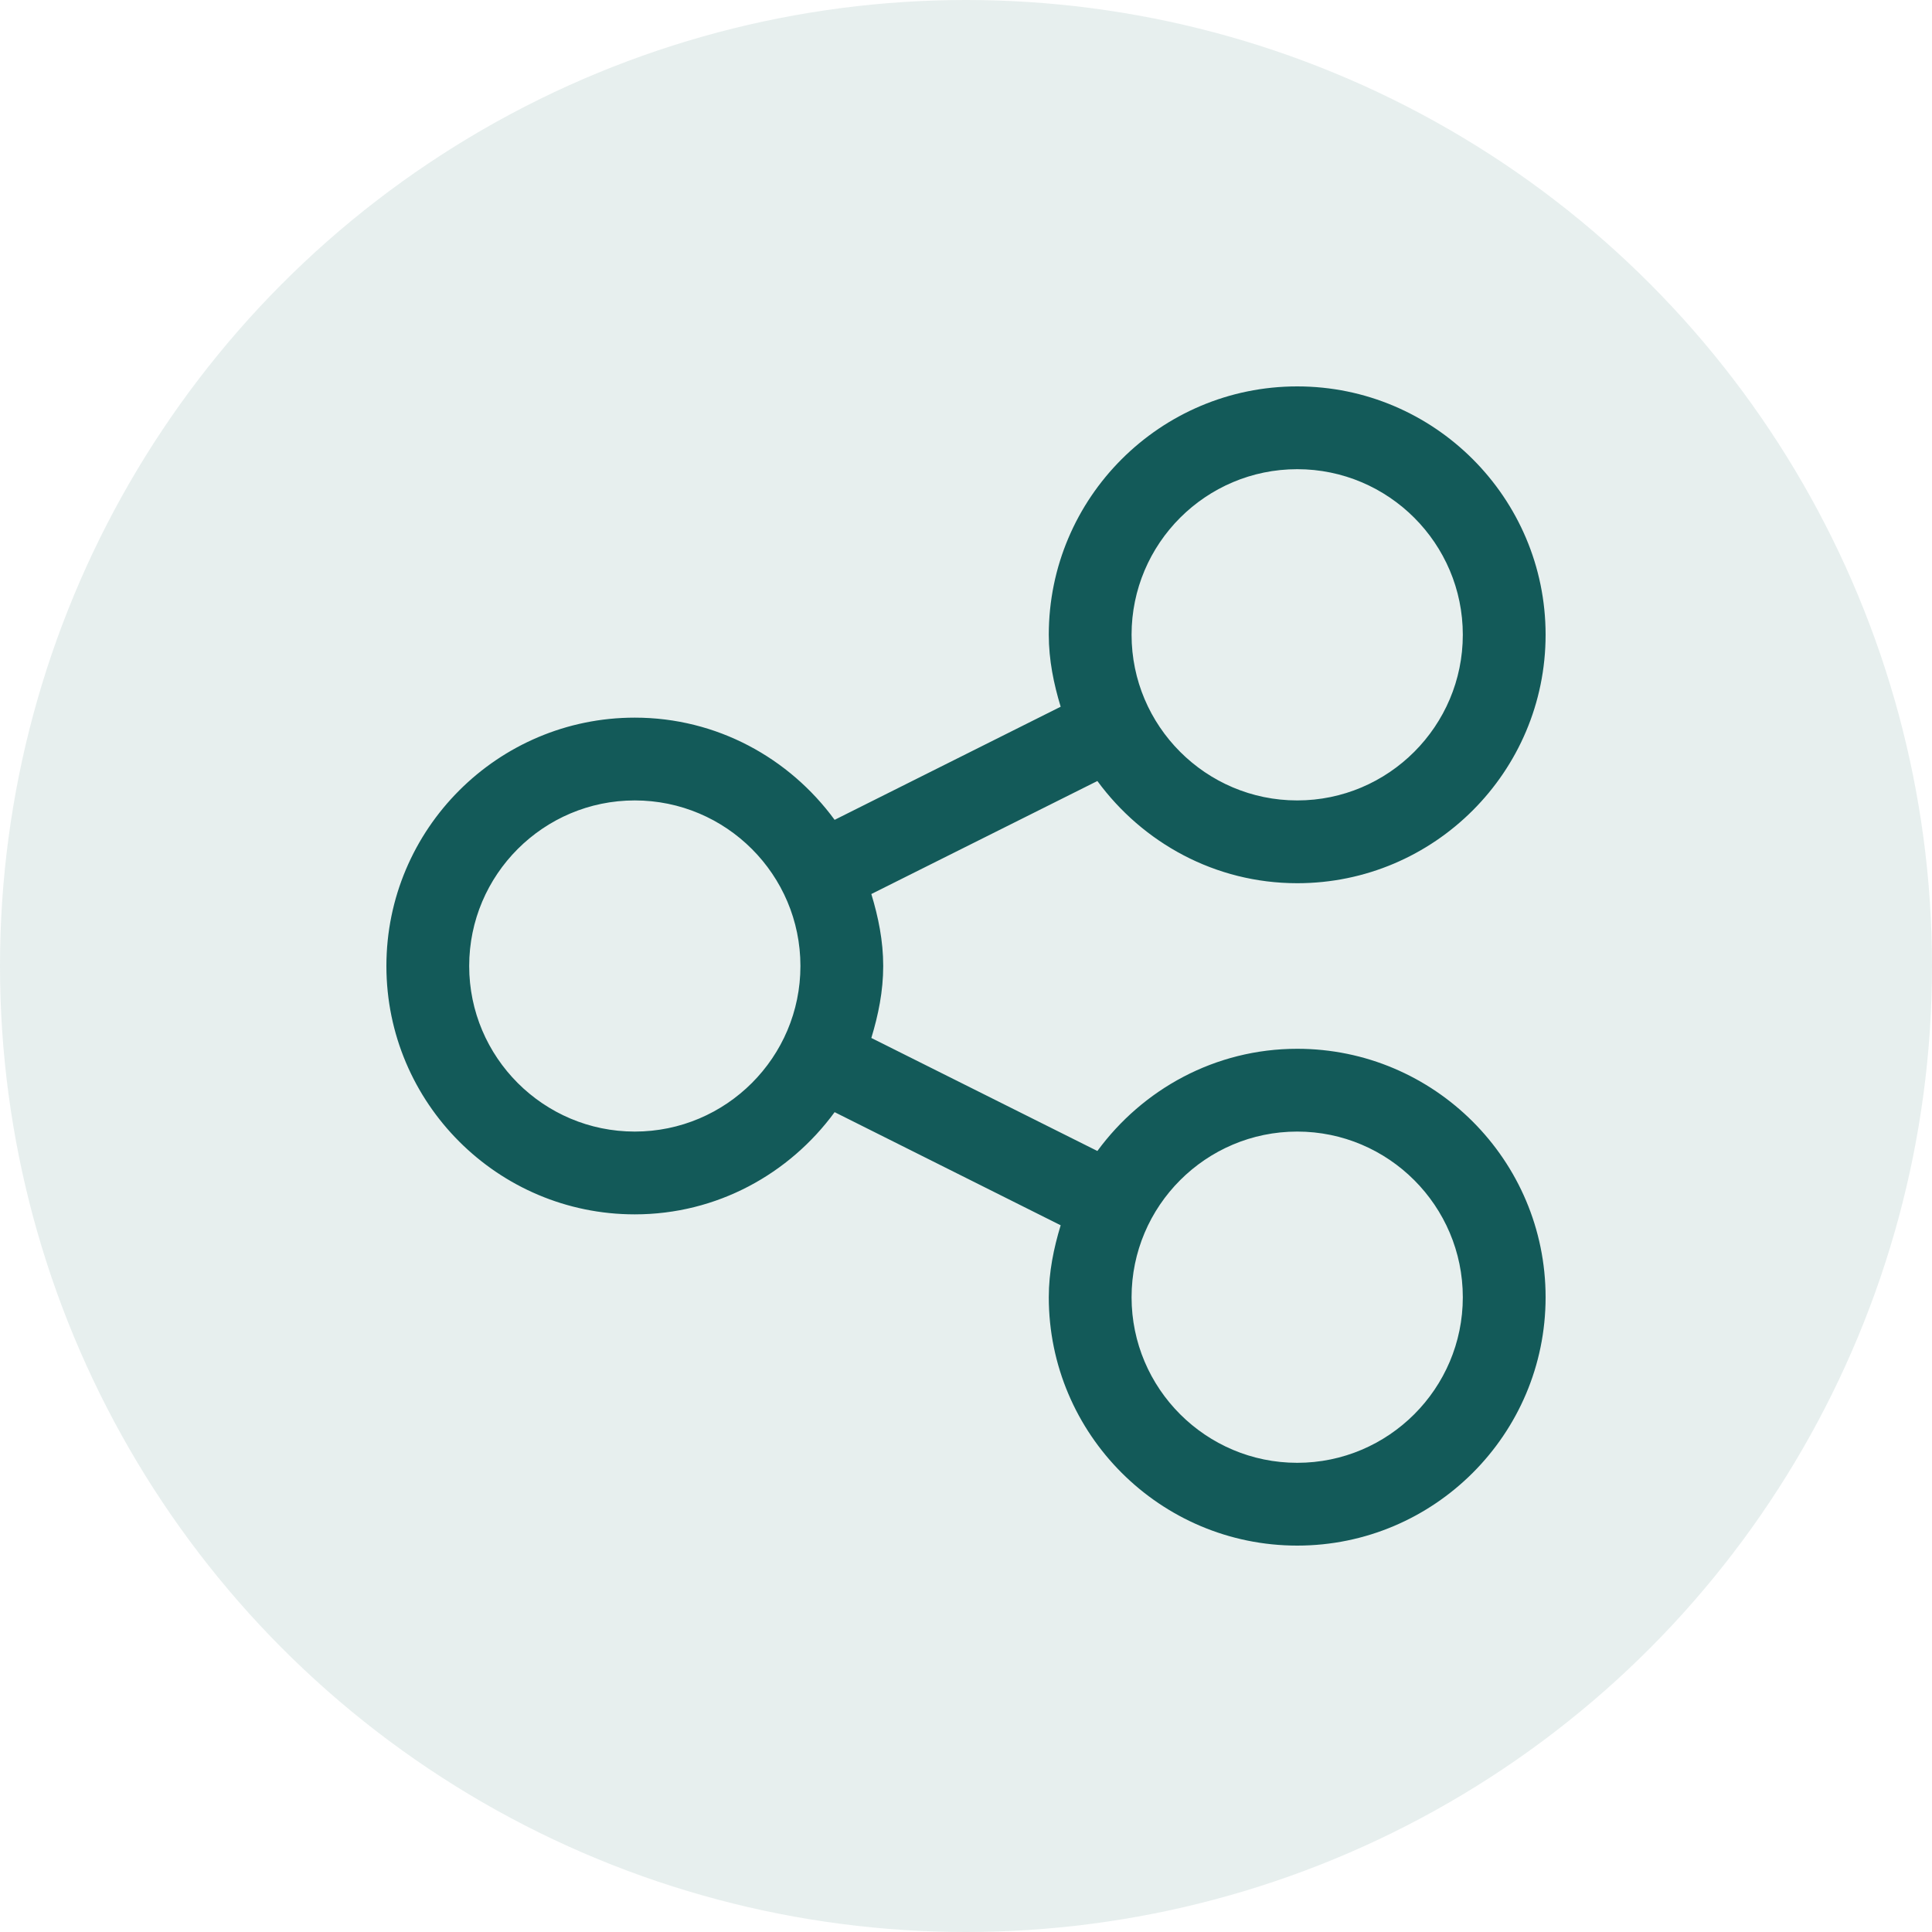 <svg width="20" height="20" viewBox="0 0 20 20" fill="none" xmlns="http://www.w3.org/2000/svg">
<circle cx="10" cy="10" r="10" fill="#135A59" fill-opacity="0.1"/>
<path d="M13.429 10.857C12.578 10.857 11.828 11.277 11.36 11.915L9.02 10.745C9.092 10.508 9.143 10.261 9.143 10C9.143 9.739 9.092 9.492 9.02 9.255L11.36 8.085C11.828 8.723 12.578 9.143 13.429 9.143C14.847 9.143 16 7.989 16 6.571C16 5.153 14.847 4 13.429 4C12.011 4 10.857 5.153 10.857 6.571C10.857 6.832 10.908 7.079 10.98 7.316L8.64 8.487C8.172 7.848 7.422 7.429 6.571 7.429C5.153 7.429 4 8.582 4 10C4 11.418 5.153 12.571 6.571 12.571C7.422 12.571 8.172 12.152 8.64 11.513L10.98 12.684C10.908 12.921 10.857 13.168 10.857 13.429C10.857 14.847 12.011 16 13.429 16C14.847 16 16 14.847 16 13.429C16 12.011 14.847 10.857 13.429 10.857ZM13.429 4.857C14.374 4.857 15.143 5.626 15.143 6.571C15.143 7.516 14.374 8.286 13.429 8.286C12.483 8.286 11.714 7.516 11.714 6.571C11.714 5.626 12.483 4.857 13.429 4.857ZM6.571 11.714C5.626 11.714 4.857 10.945 4.857 10C4.857 9.055 5.626 8.286 6.571 8.286C7.517 8.286 8.286 9.055 8.286 10C8.286 10.945 7.517 11.714 6.571 11.714ZM13.429 15.143C12.483 15.143 11.714 14.374 11.714 13.429C11.714 12.484 12.483 11.714 13.429 11.714C14.374 11.714 15.143 12.484 15.143 13.429C15.143 14.374 14.374 15.143 13.429 15.143Z" fill="#135A59"/>
</svg>
